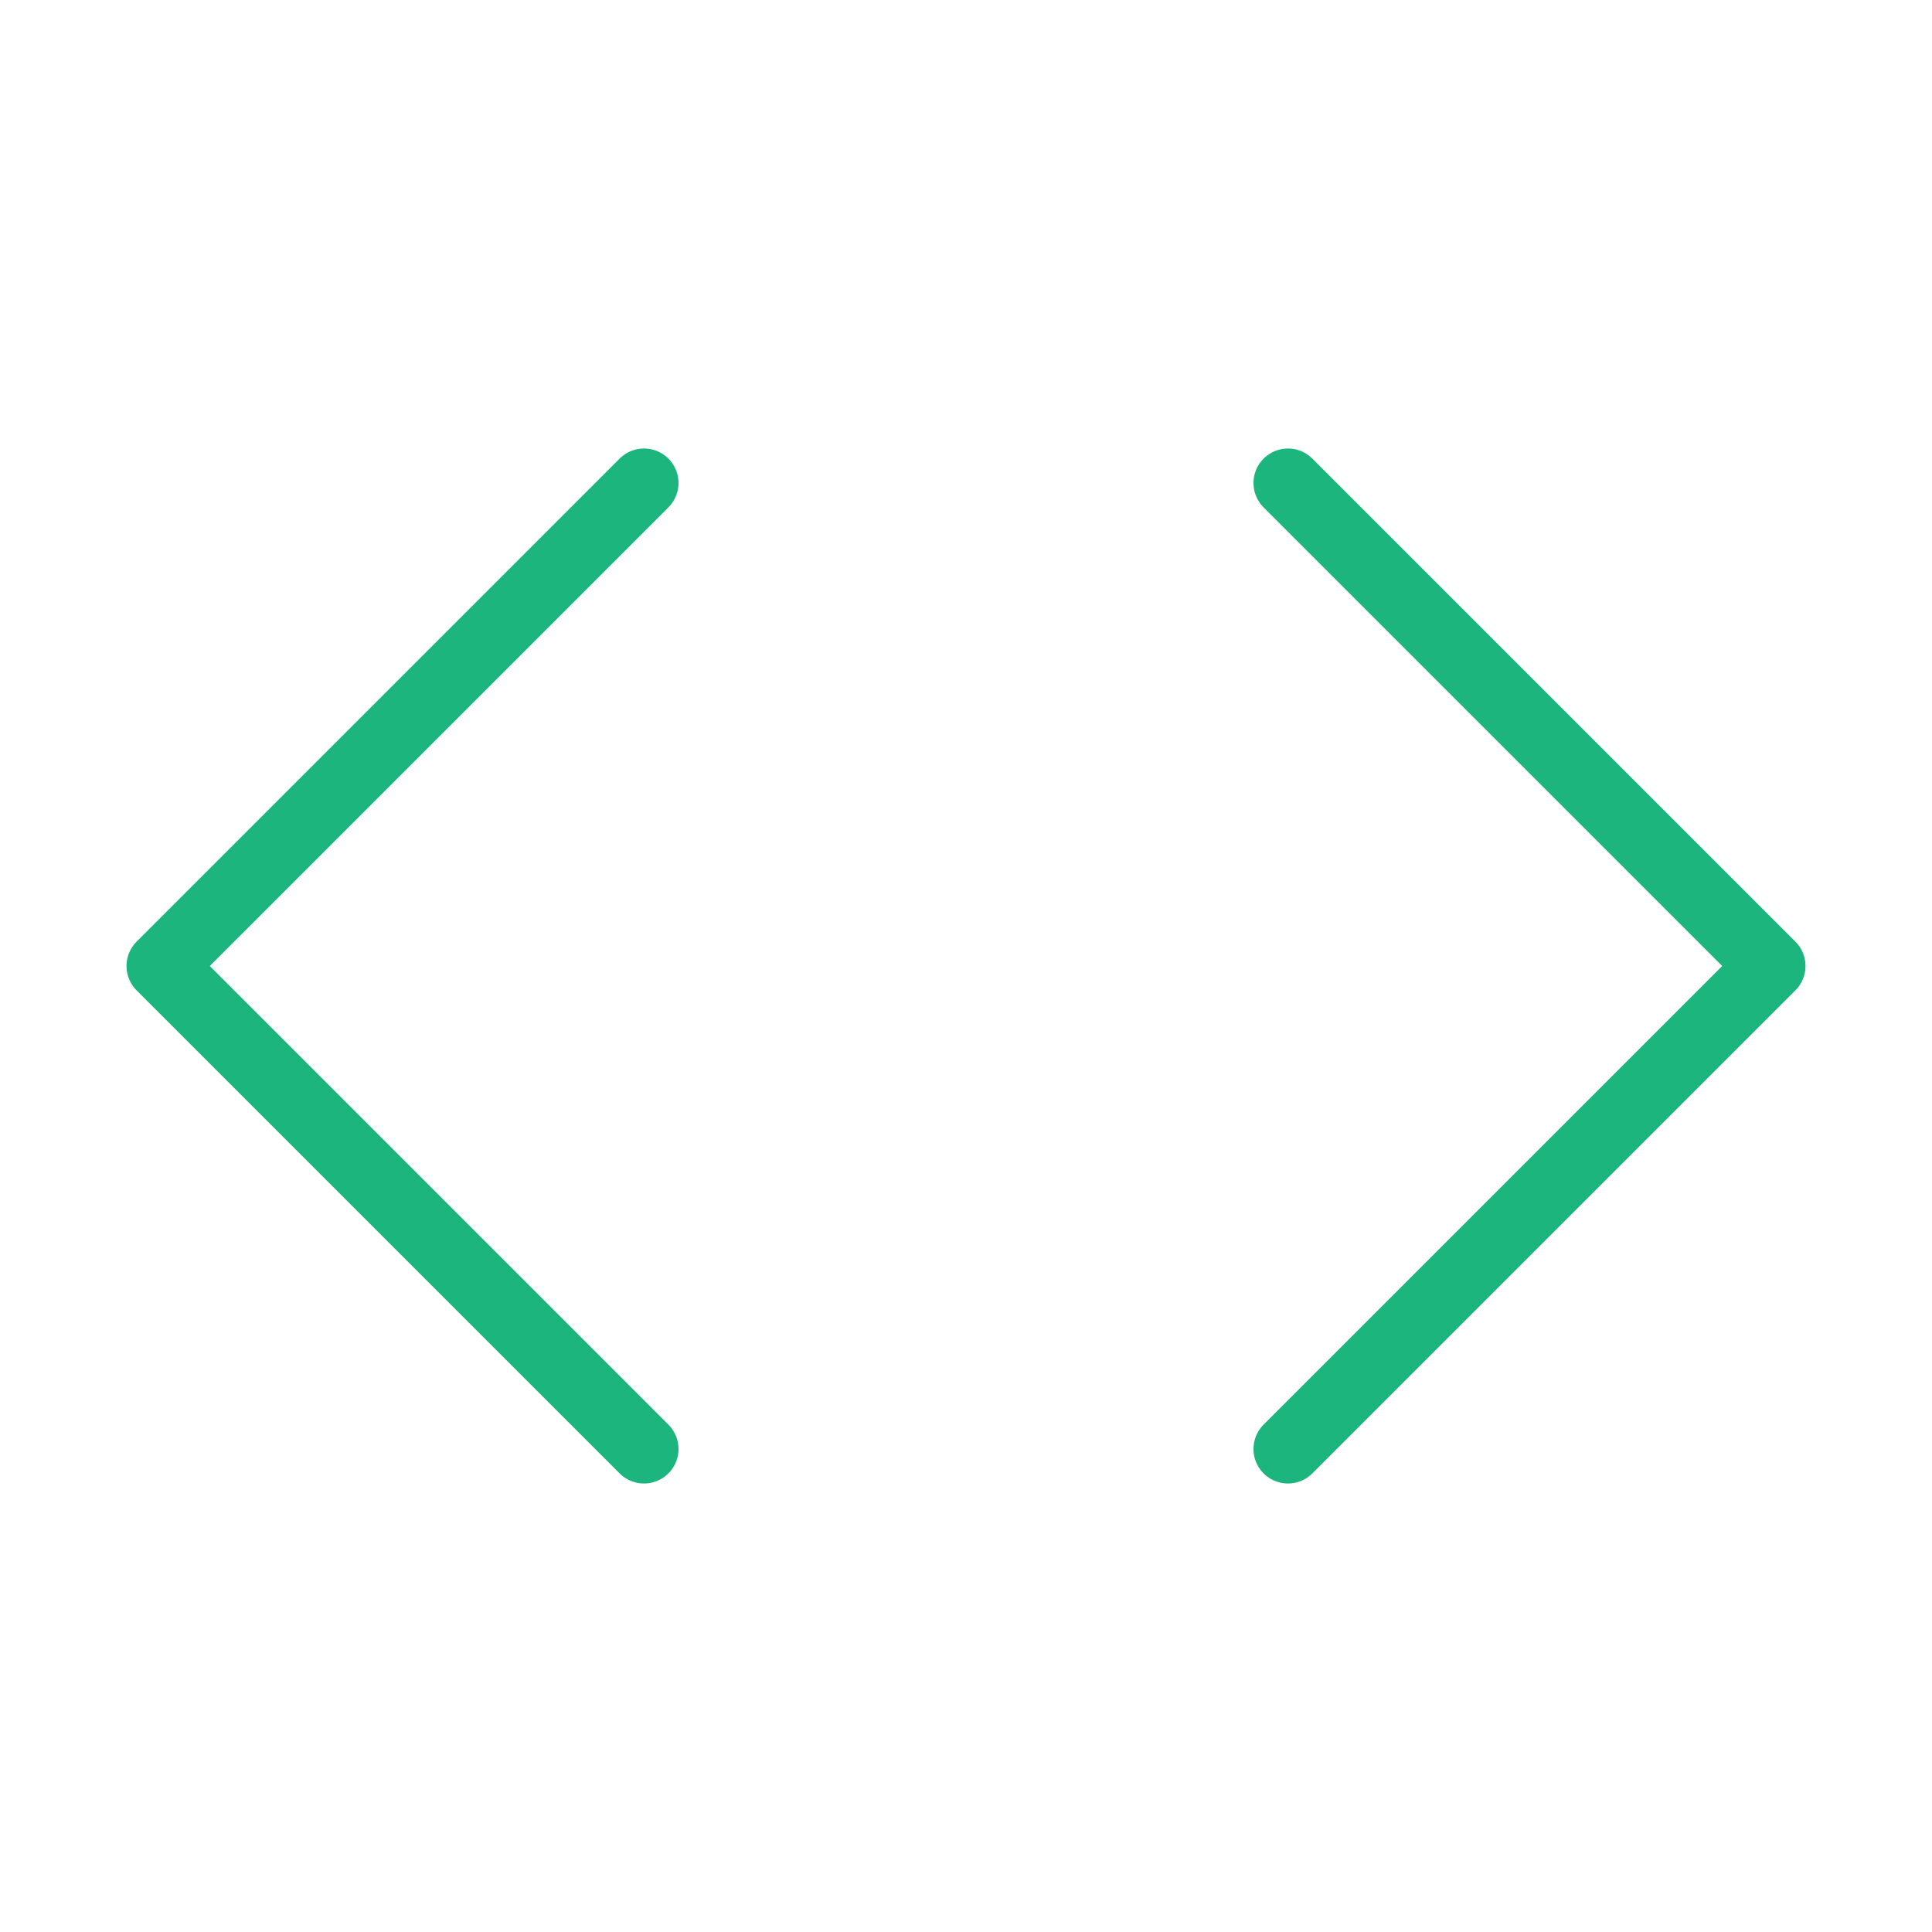 <svg width="56" height="56" viewBox="0 0 56 56" fill="none" xmlns="http://www.w3.org/2000/svg">
<path d="M37.333 42L51.333 28L37.333 14" stroke="#1DB57E" stroke-width="2" stroke-linecap="round" stroke-linejoin="round"/>
<path d="M18.667 14L4.667 28L18.667 42" stroke="#1DB57E" stroke-width="2" stroke-linecap="round" stroke-linejoin="round"/>
</svg>
